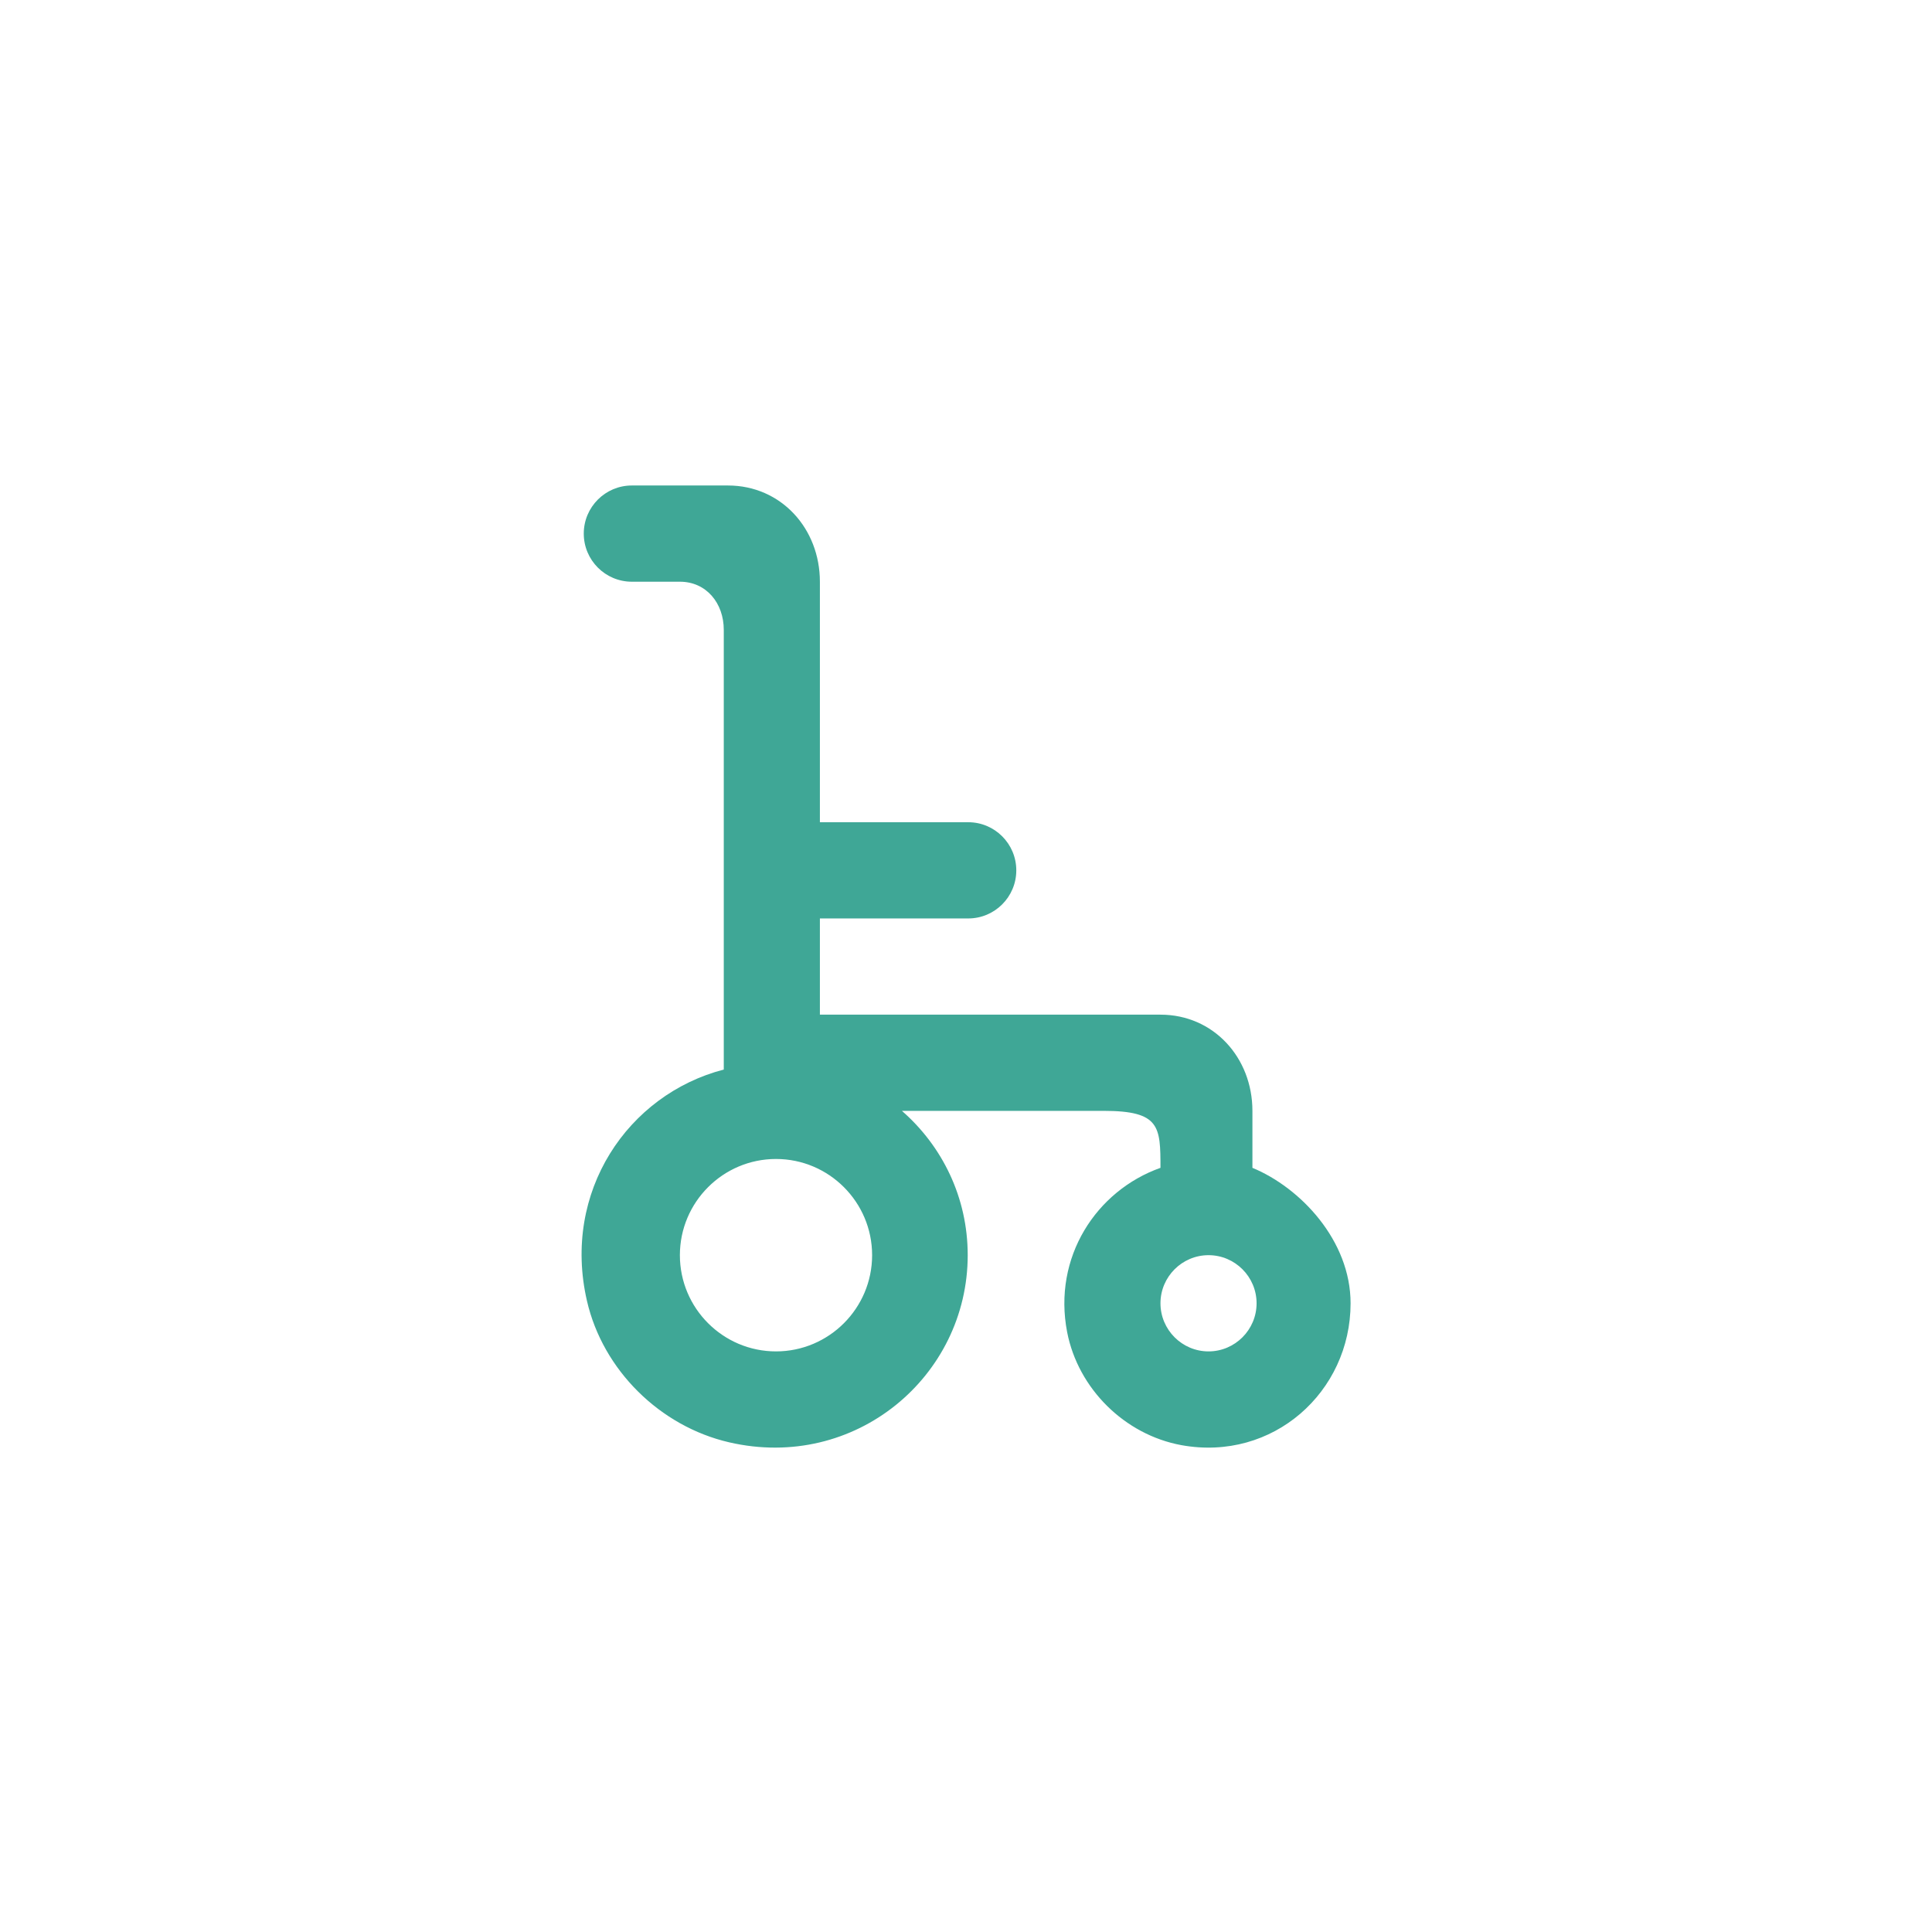 <svg xmlns="http://www.w3.org/2000/svg" xmlns:xlink="http://www.w3.org/1999/xlink" width="500" zoomAndPan="magnify" viewBox="0 0 375 375" height="500" preserveAspectRatio="xMidYMid meet" version="1.0"><defs><clipPath id="39b5893858"><path d="M 112.883 94.23 L 262.133 94.23 L 262.133 280.98 L 112.883 280.98 Z M 112.883 94.23 " clip-rule="nonzero"/></clipPath></defs><rect x="-37.5" width="450" fill="#ffffff" y="-37.5" height="450" fill-opacity="1"/><rect x="-37.5" width="450" fill="#ffffff" y="-37.5" height="450" fill-opacity="1"/><g clip-path="url(#39b5893858)"><path fill="#3fa796" d="M 234.574 262.305 C 229.438 262.305 225.246 258.109 225.246 252.969 C 225.246 247.824 229.438 243.629 234.574 243.629 C 239.715 243.629 243.902 247.824 243.902 252.969 C 243.902 258.109 239.715 262.305 234.574 262.305 M 150.621 262.305 C 140.332 262.305 131.965 253.93 131.965 243.629 C 131.965 233.332 140.332 224.957 150.621 224.957 C 160.91 224.957 169.277 233.332 169.277 243.629 C 169.277 253.93 160.91 262.305 150.621 262.305 M 243.094 226.676 L 243.094 215.617 C 243.094 205.301 235.555 196.945 225.246 196.945 L 159.141 196.945 L 159.141 178.27 L 187.934 178.27 C 193.086 178.27 197.262 174.086 197.262 168.934 C 197.262 163.781 193.086 159.594 187.934 159.594 L 159.141 159.594 L 159.141 112.91 C 159.141 102.59 151.602 94.234 141.293 94.234 L 122.637 94.234 C 117.488 94.234 113.309 98.418 113.309 103.57 C 113.309 108.723 117.488 112.91 122.637 112.91 L 131.965 112.91 C 137.117 112.91 140.484 117.094 140.484 122.246 L 140.484 207.598 C 121.828 212.453 109.055 231.344 113.926 252.492 C 117.012 265.93 128.105 276.852 141.527 279.953 C 165.996 285.609 187.832 267.16 187.832 243.629 C 187.832 232.406 182.887 222.461 175.062 215.617 L 214.211 215.617 C 225.164 215.617 225.246 218.664 225.246 226.676 C 212.777 231.109 204.316 244.012 207.133 258.57 C 209.27 269.559 218.316 278.492 229.316 280.504 C 247.086 283.738 262.148 270.16 262.148 252.969 C 262.148 240.789 252.422 230.531 243.094 226.676 " fill-opacity="1" fill-rule="evenodd"/></g></svg>